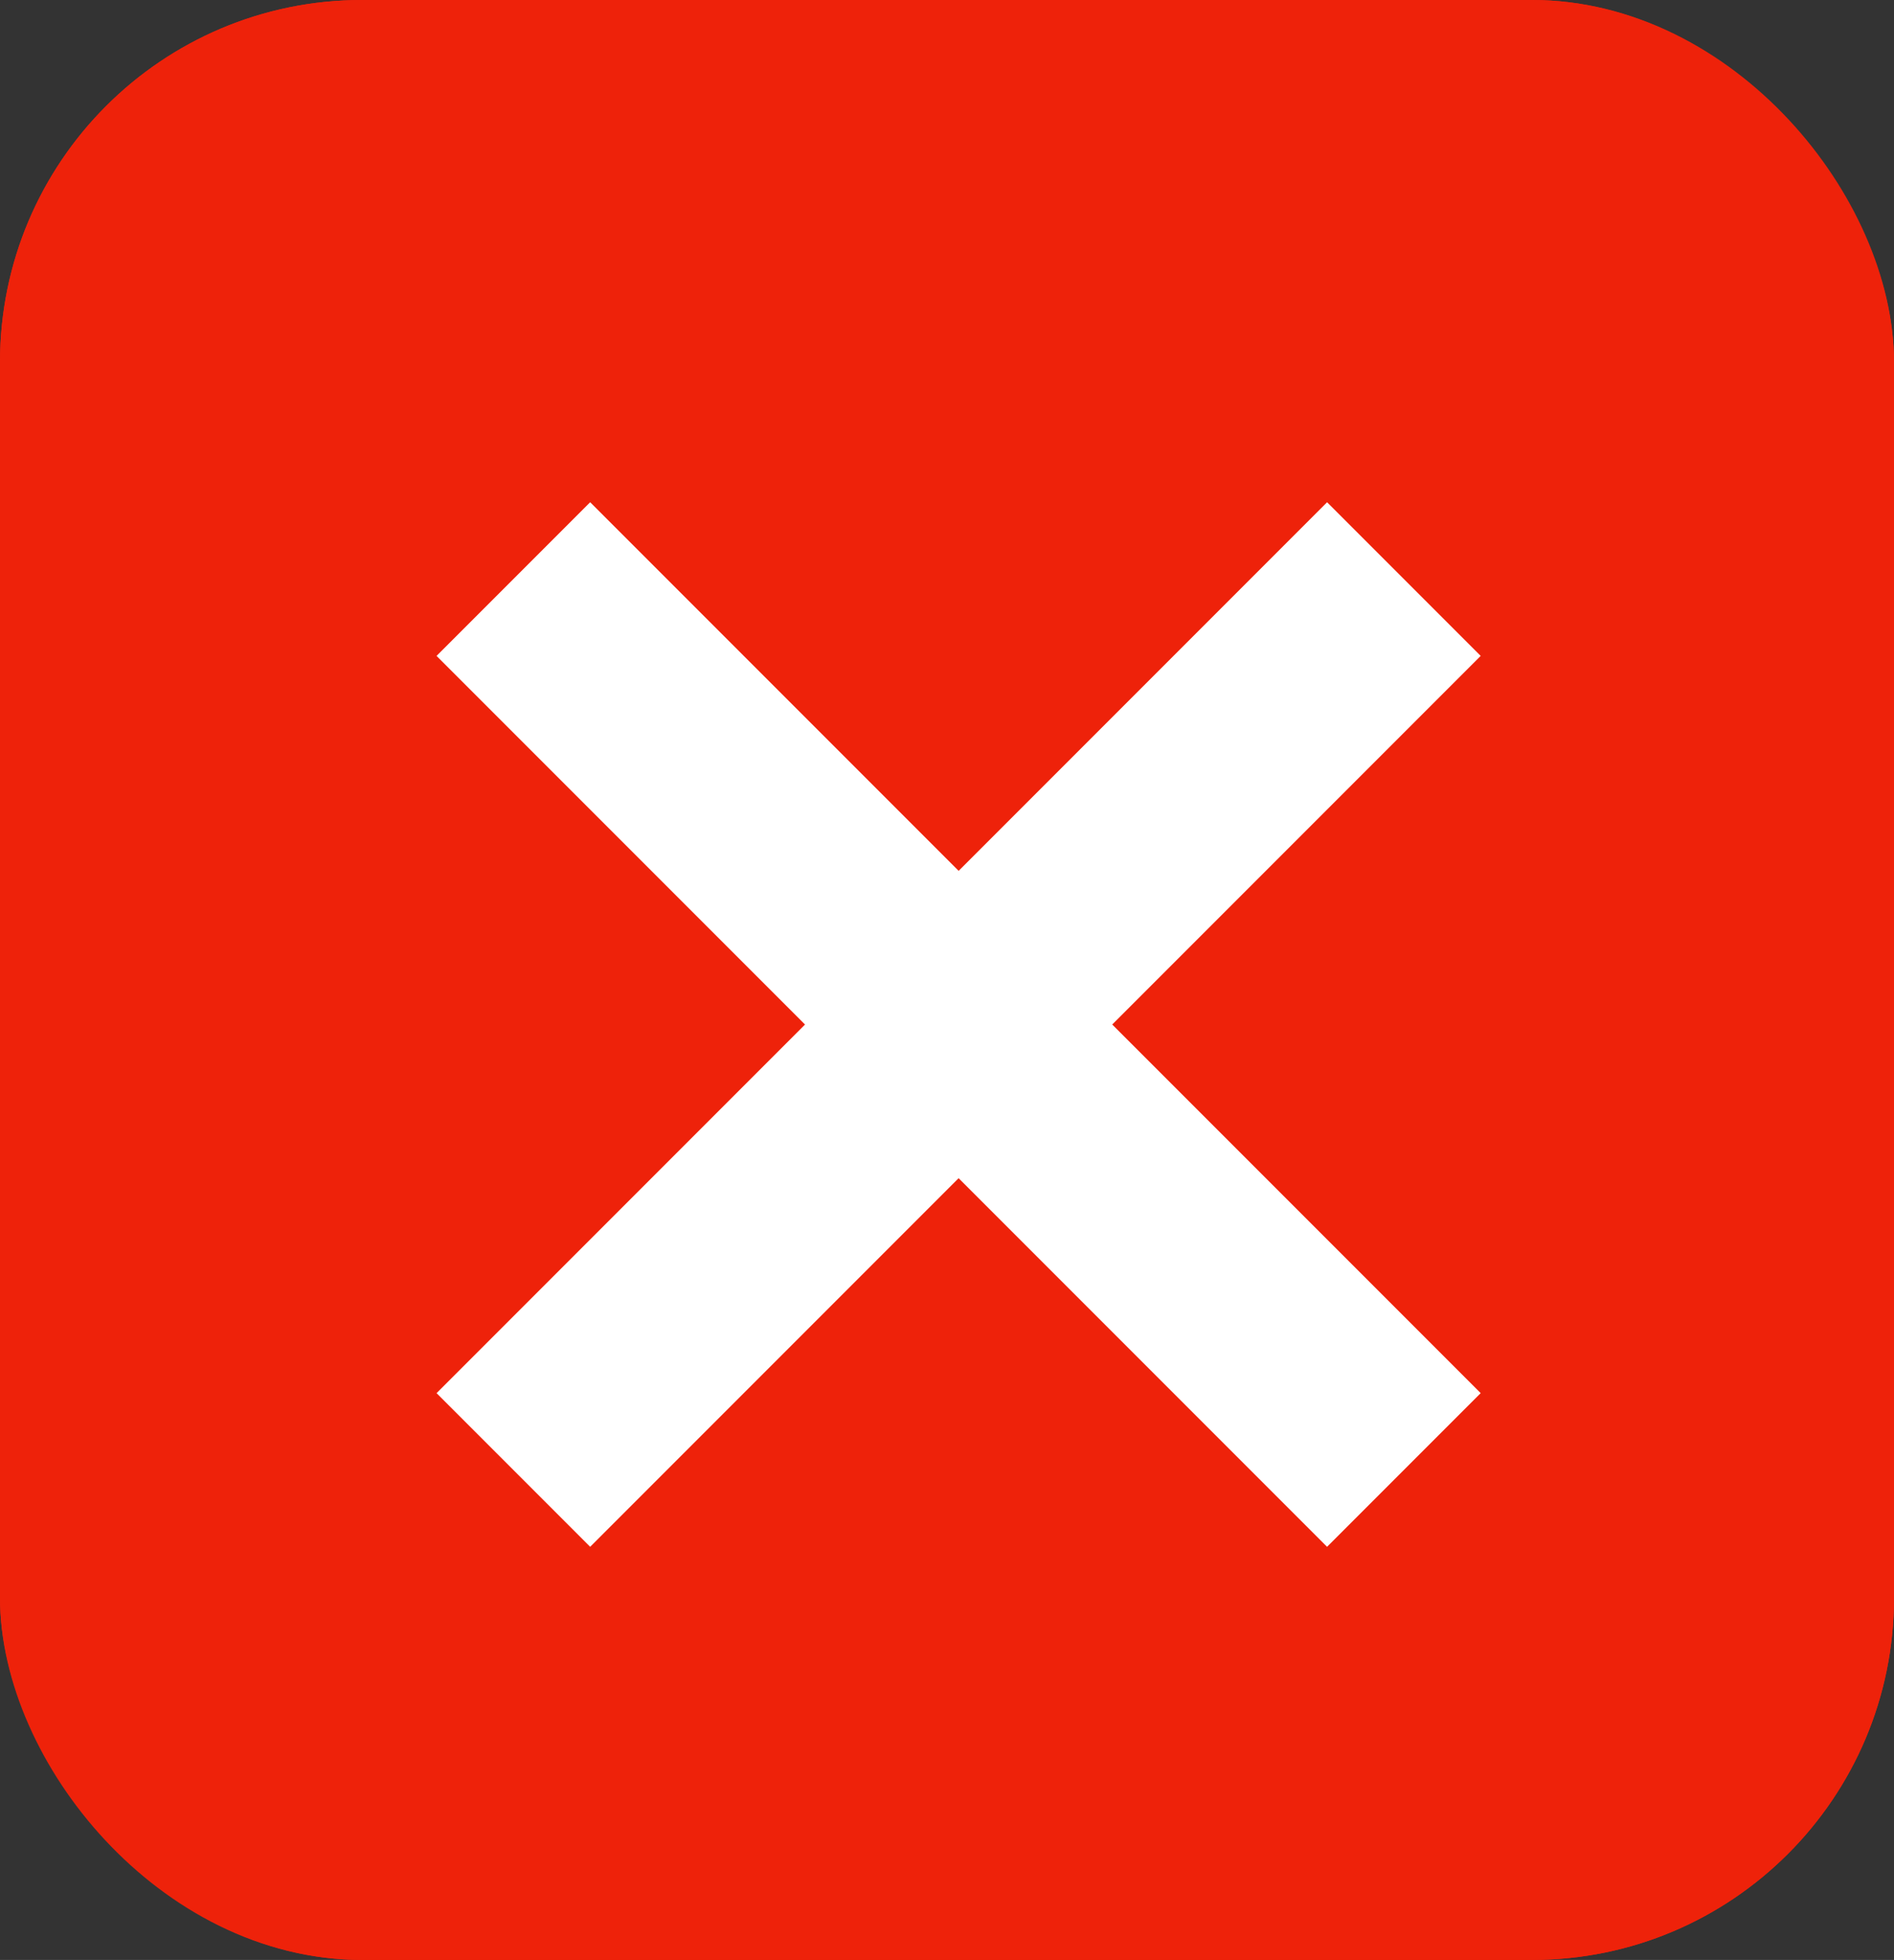 <svg xmlns="http://www.w3.org/2000/svg" width="26.158" height="27.057" viewBox="0 0 26.158 27.057"><rect x="0" y="0" width="26.158" height="27.057" fill="#333333" stroke="none"/><defs><style>.a{fill:#ee220a;stroke:#ee220a;}.b,.d{fill:none;}.b{stroke:#fff;stroke-width:3px;}.c{stroke:none;}</style></defs><g transform="translate(0 0)"><g class="a" transform="translate(0 0)"><rect class="c" width="26.158" height="27.057" rx="5"/><rect class="d" x="0.5" y="0.5" width="25.158" height="26.057" rx="4.5"/></g><line class="b" x2="12.299" y2="12.299" transform="translate(7.09 7.994)"/><line class="b" x1="12.299" y2="12.299" transform="translate(7.09 7.994)"/></g></svg>
